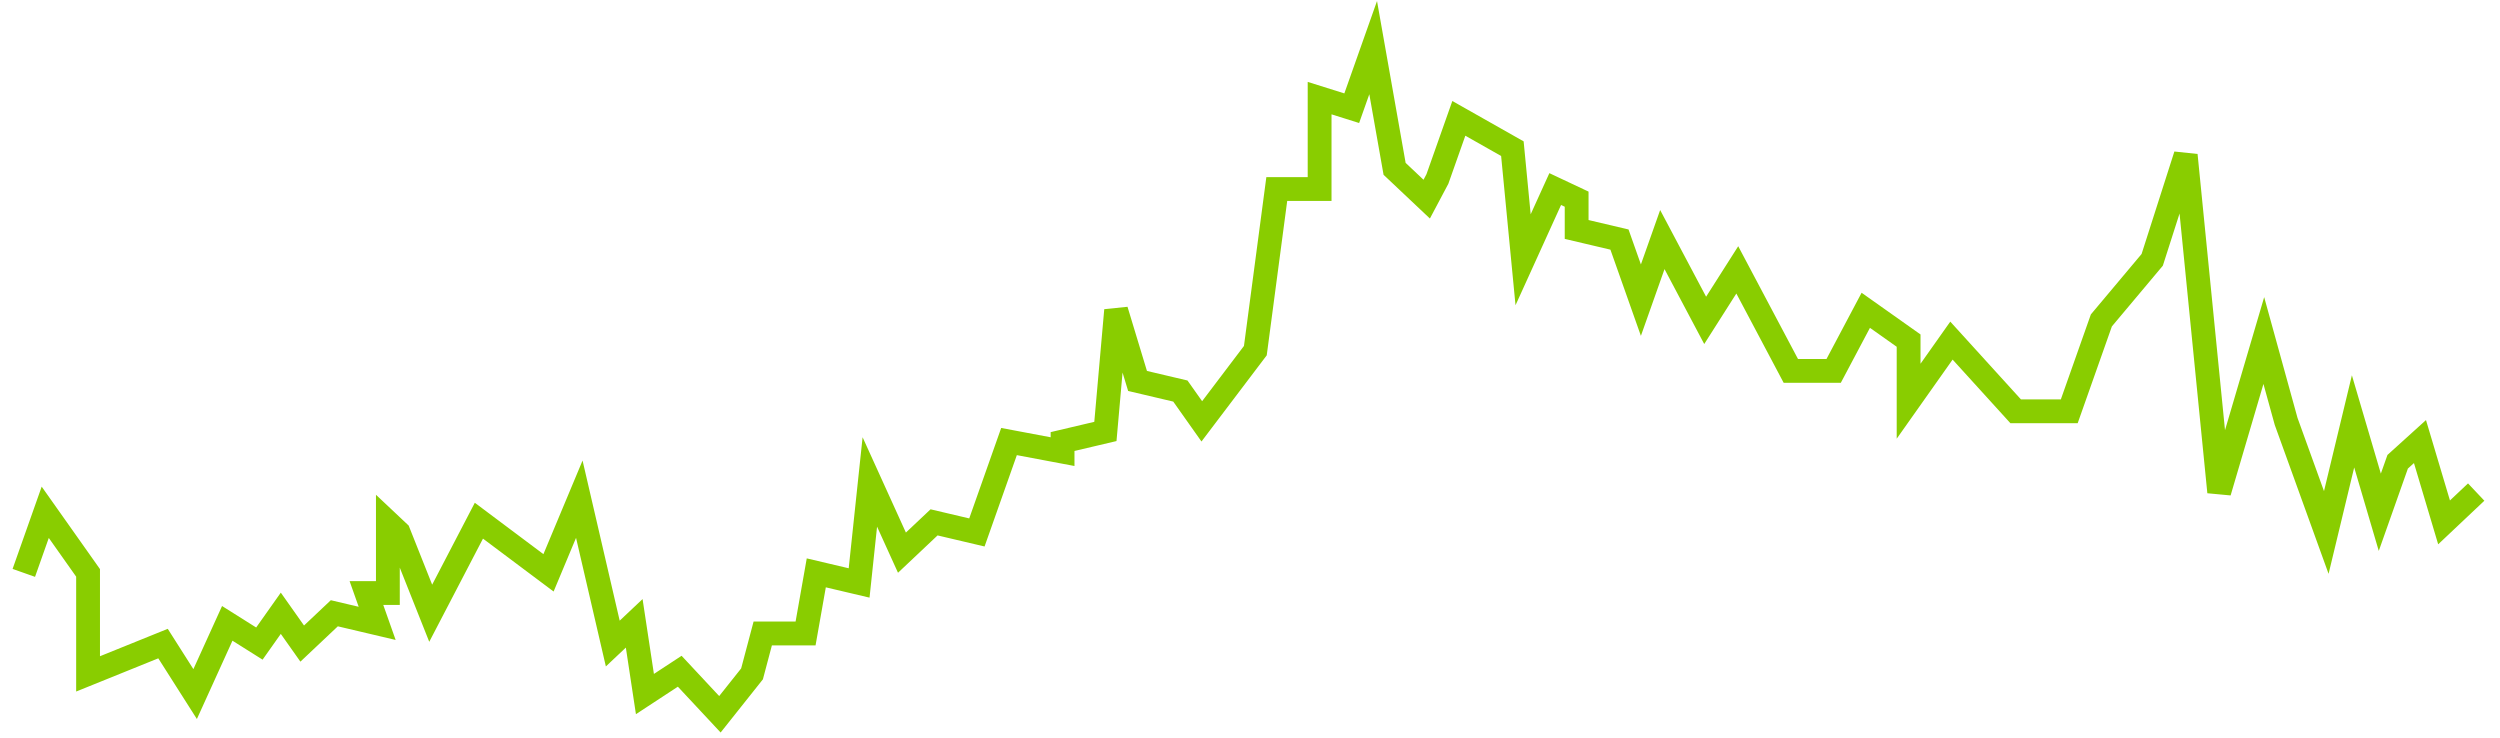 <svg xmlns="http://www.w3.org/2000/svg" width="105" height="31" fill="none" xmlns:v="https://vecta.io/nano"><path d="M1 24.061l.9-2.545 1.799 2.545v4.242l3.148-1.273 1.349 2.121 1.349-2.97 1.349.849.9-1.273.899 1.273 1.349-1.273 1.799.424-.45-1.273h.9v-2.97l.45.424 1.349 3.394 2.024-3.887 2.924 2.19 1.293-3.093 1.406 6.063.9-.849.45 2.97 1.462-.958L30.236 30l1.349-1.697.45-1.697h1.799l.45-2.546 1.799.424.45-4.242 1.349 2.97 1.349-1.273 1.799.424 1.349-3.818 2.249.424v-.424l1.799-.424.45-5.091.9 2.97 1.799.424.9 1.273 2.249-2.97.9-6.788h1.799V4.121l1.349.424.9-2.545.9 5.091 1.349 1.273.45-.848.899-2.545 2.249 1.273.45 4.667 1.349-2.97.9.424v1.273l1.799.424.9 2.545.9-2.545 1.799 3.394 1.349-2.121 2.249 4.243h1.799l1.349-2.545 1.799 1.273v2.546l1.799-2.546 2.699 2.97h2.249l1.349-3.818 2.136-2.545L91.8 6.516l1.406 14.151 1.874-6.364.937 3.394 1.687 4.667 1.124-4.667 1.124 3.818.75-2.121.937-.848 1.012 3.394L104 20.667" stroke="#89cd00"/></svg>